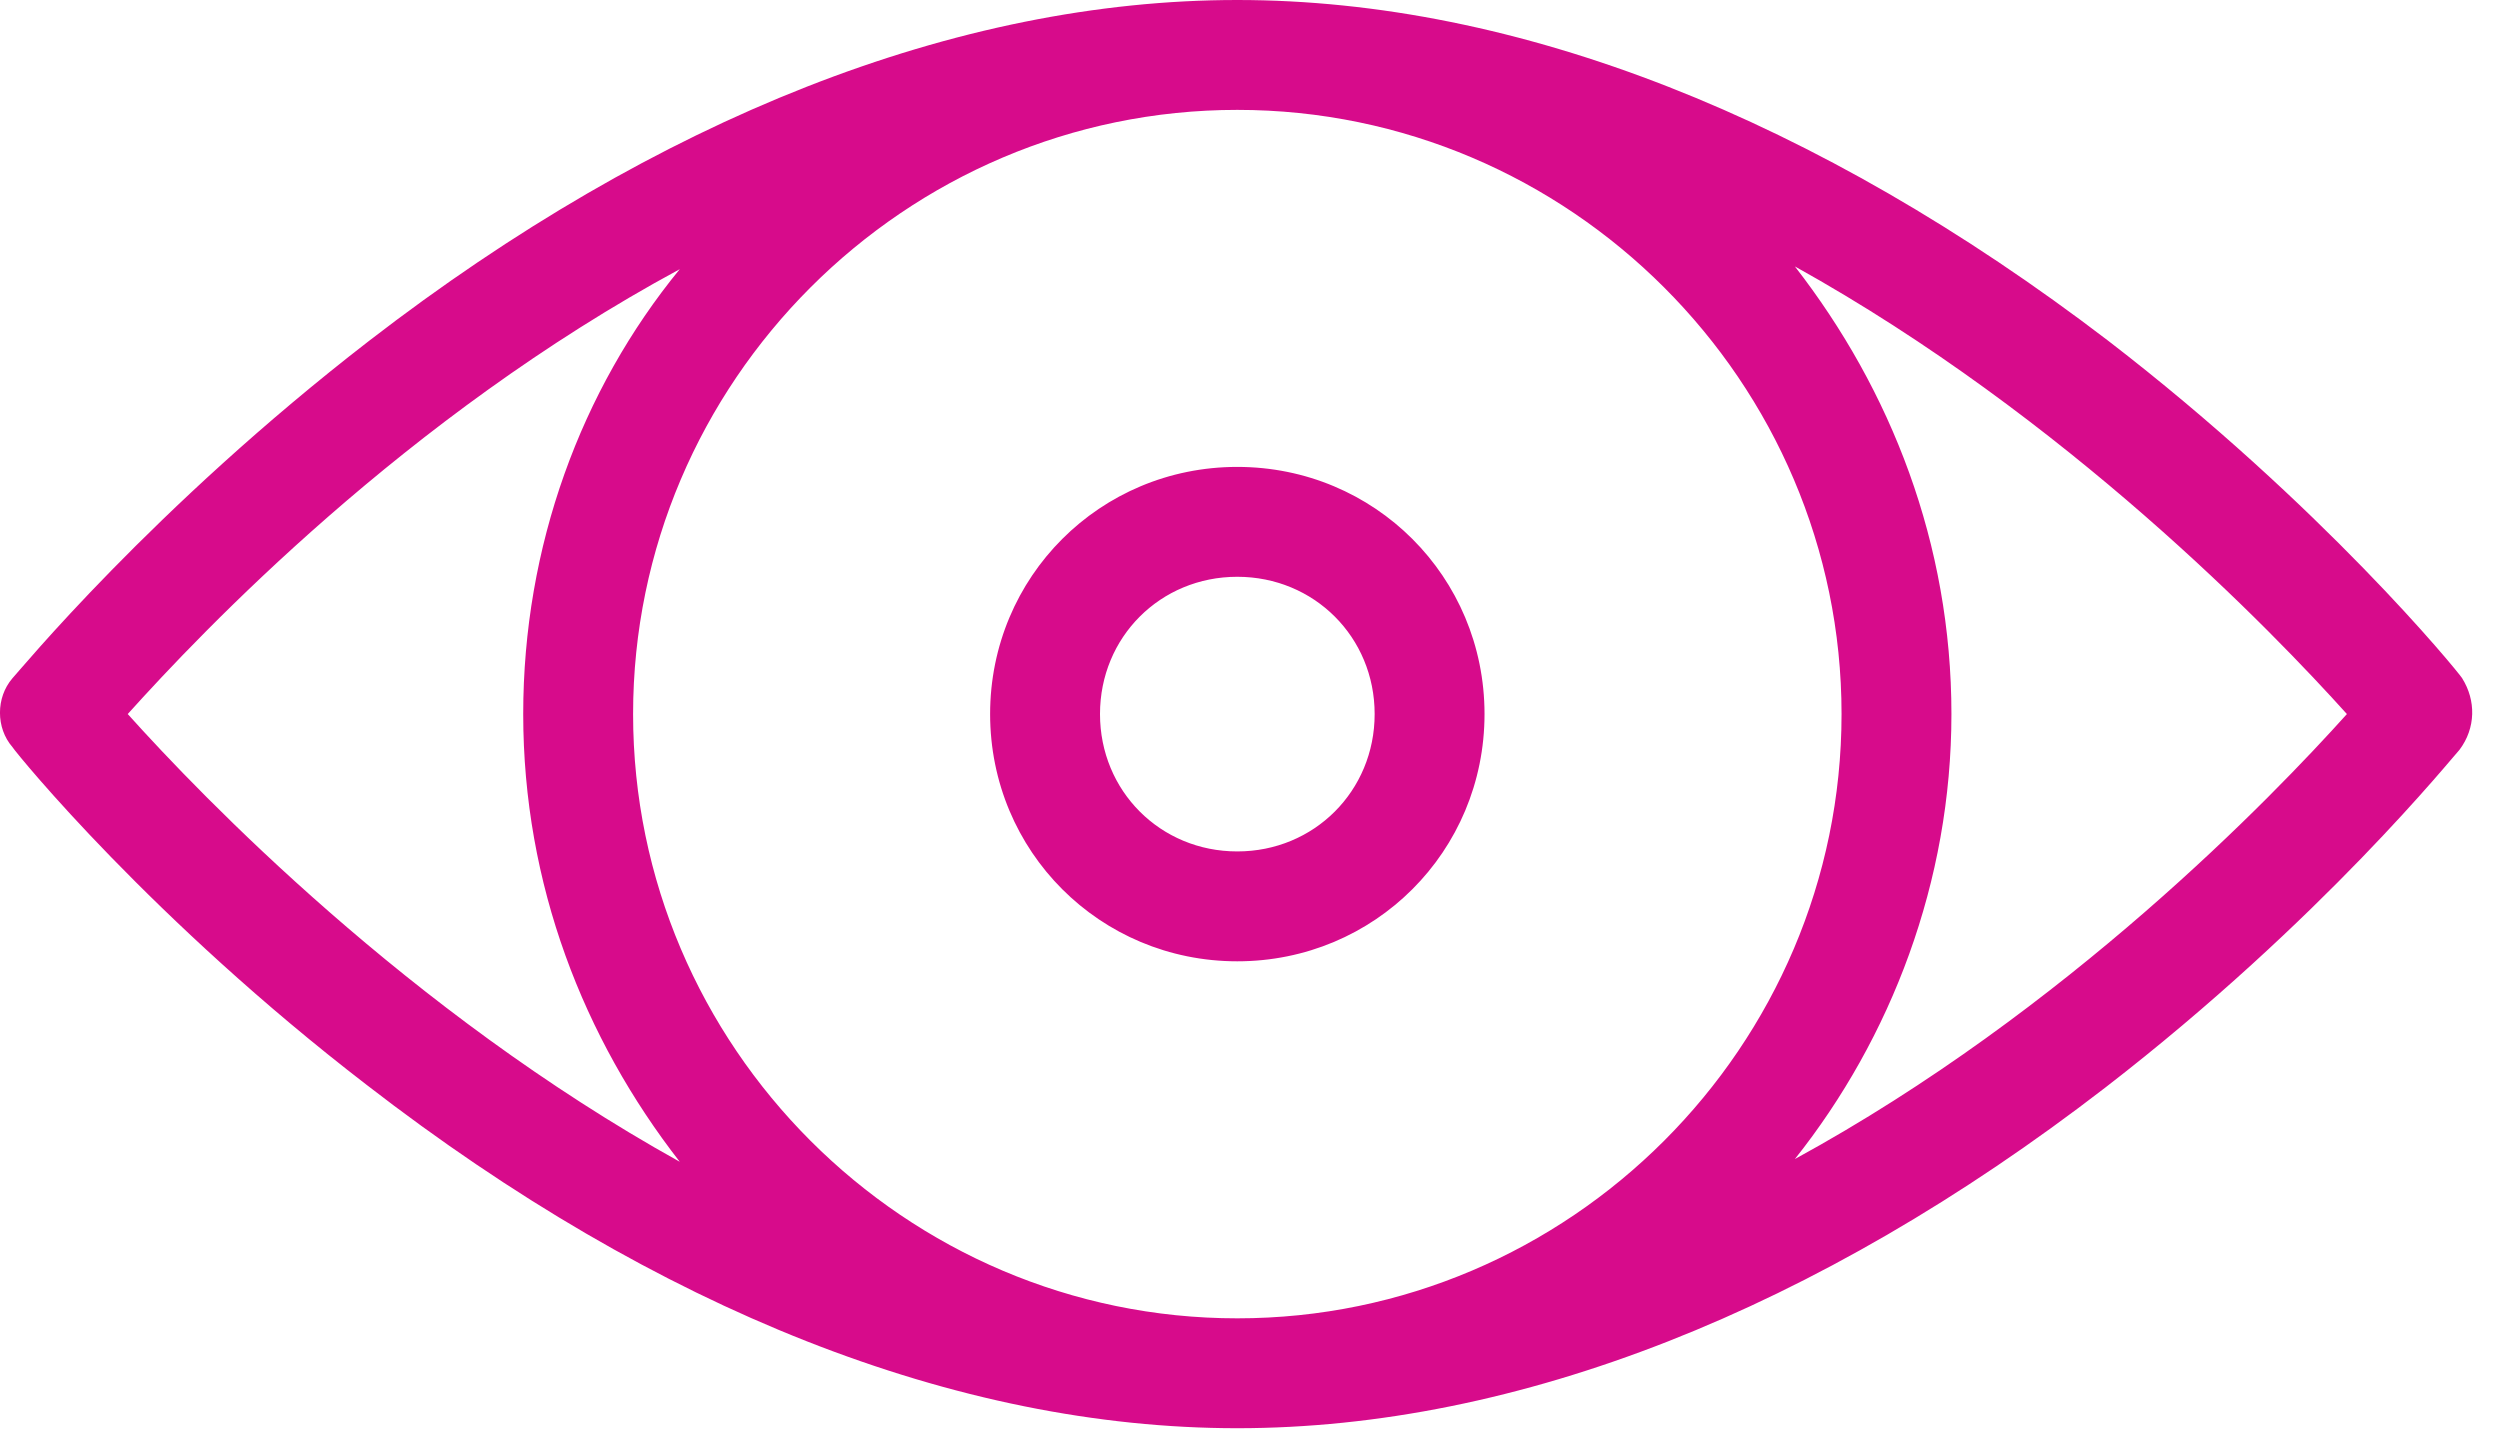 <?xml version="1.0" encoding="UTF-8" standalone="no"?><svg width='21' height='12' viewBox='0 0 21 12' fill='none' xmlns='http://www.w3.org/2000/svg'>
<path d='M10.393 3.922C9.24 3.922 8.317 4.845 8.317 5.998C8.317 7.152 9.24 8.075 10.393 8.075C11.547 8.075 12.47 7.152 12.47 5.998C12.47 4.845 11.547 3.922 10.393 3.922ZM10.393 7.152C9.747 7.152 9.24 6.644 9.24 5.998C9.24 5.352 9.747 4.845 10.393 4.845C11.039 4.845 11.547 5.352 11.547 5.998C11.547 6.644 11.039 7.152 10.393 7.152ZM20.683 5.698C20.637 5.629 19.506 4.245 17.707 2.861C15.261 0.992 12.747 0 10.393 0C8.04 0 5.525 0.992 3.103 2.861C1.281 4.268 0.15 5.652 0.104 5.698C-0.035 5.86 -0.035 6.114 0.104 6.275C0.15 6.344 1.28 7.729 3.08 9.113C5.525 11.005 8.04 11.997 10.393 11.997C12.746 11.997 15.261 11.005 17.684 9.136C19.506 7.729 20.614 6.344 20.66 6.298C20.798 6.114 20.798 5.883 20.683 5.699L20.683 5.698ZM10.393 11.074C7.602 11.074 5.318 8.79 5.318 5.998C5.318 3.207 7.602 0.923 10.393 0.923C13.185 0.923 15.469 3.207 15.469 5.998C15.469 8.79 13.185 11.074 10.393 11.074ZM1.073 5.998C1.696 5.306 3.403 3.507 5.71 2.261C4.879 3.276 4.395 4.591 4.395 5.998C4.395 7.429 4.902 8.721 5.71 9.759C3.426 8.49 1.696 6.691 1.073 5.998ZM15.077 9.736C15.884 8.721 16.392 7.406 16.392 5.998C16.392 4.568 15.884 3.276 15.077 2.238C17.361 3.507 19.091 5.306 19.714 5.998C19.091 6.691 17.361 8.49 15.077 9.736Z' fill='#D70B8B'/>
</svg>
